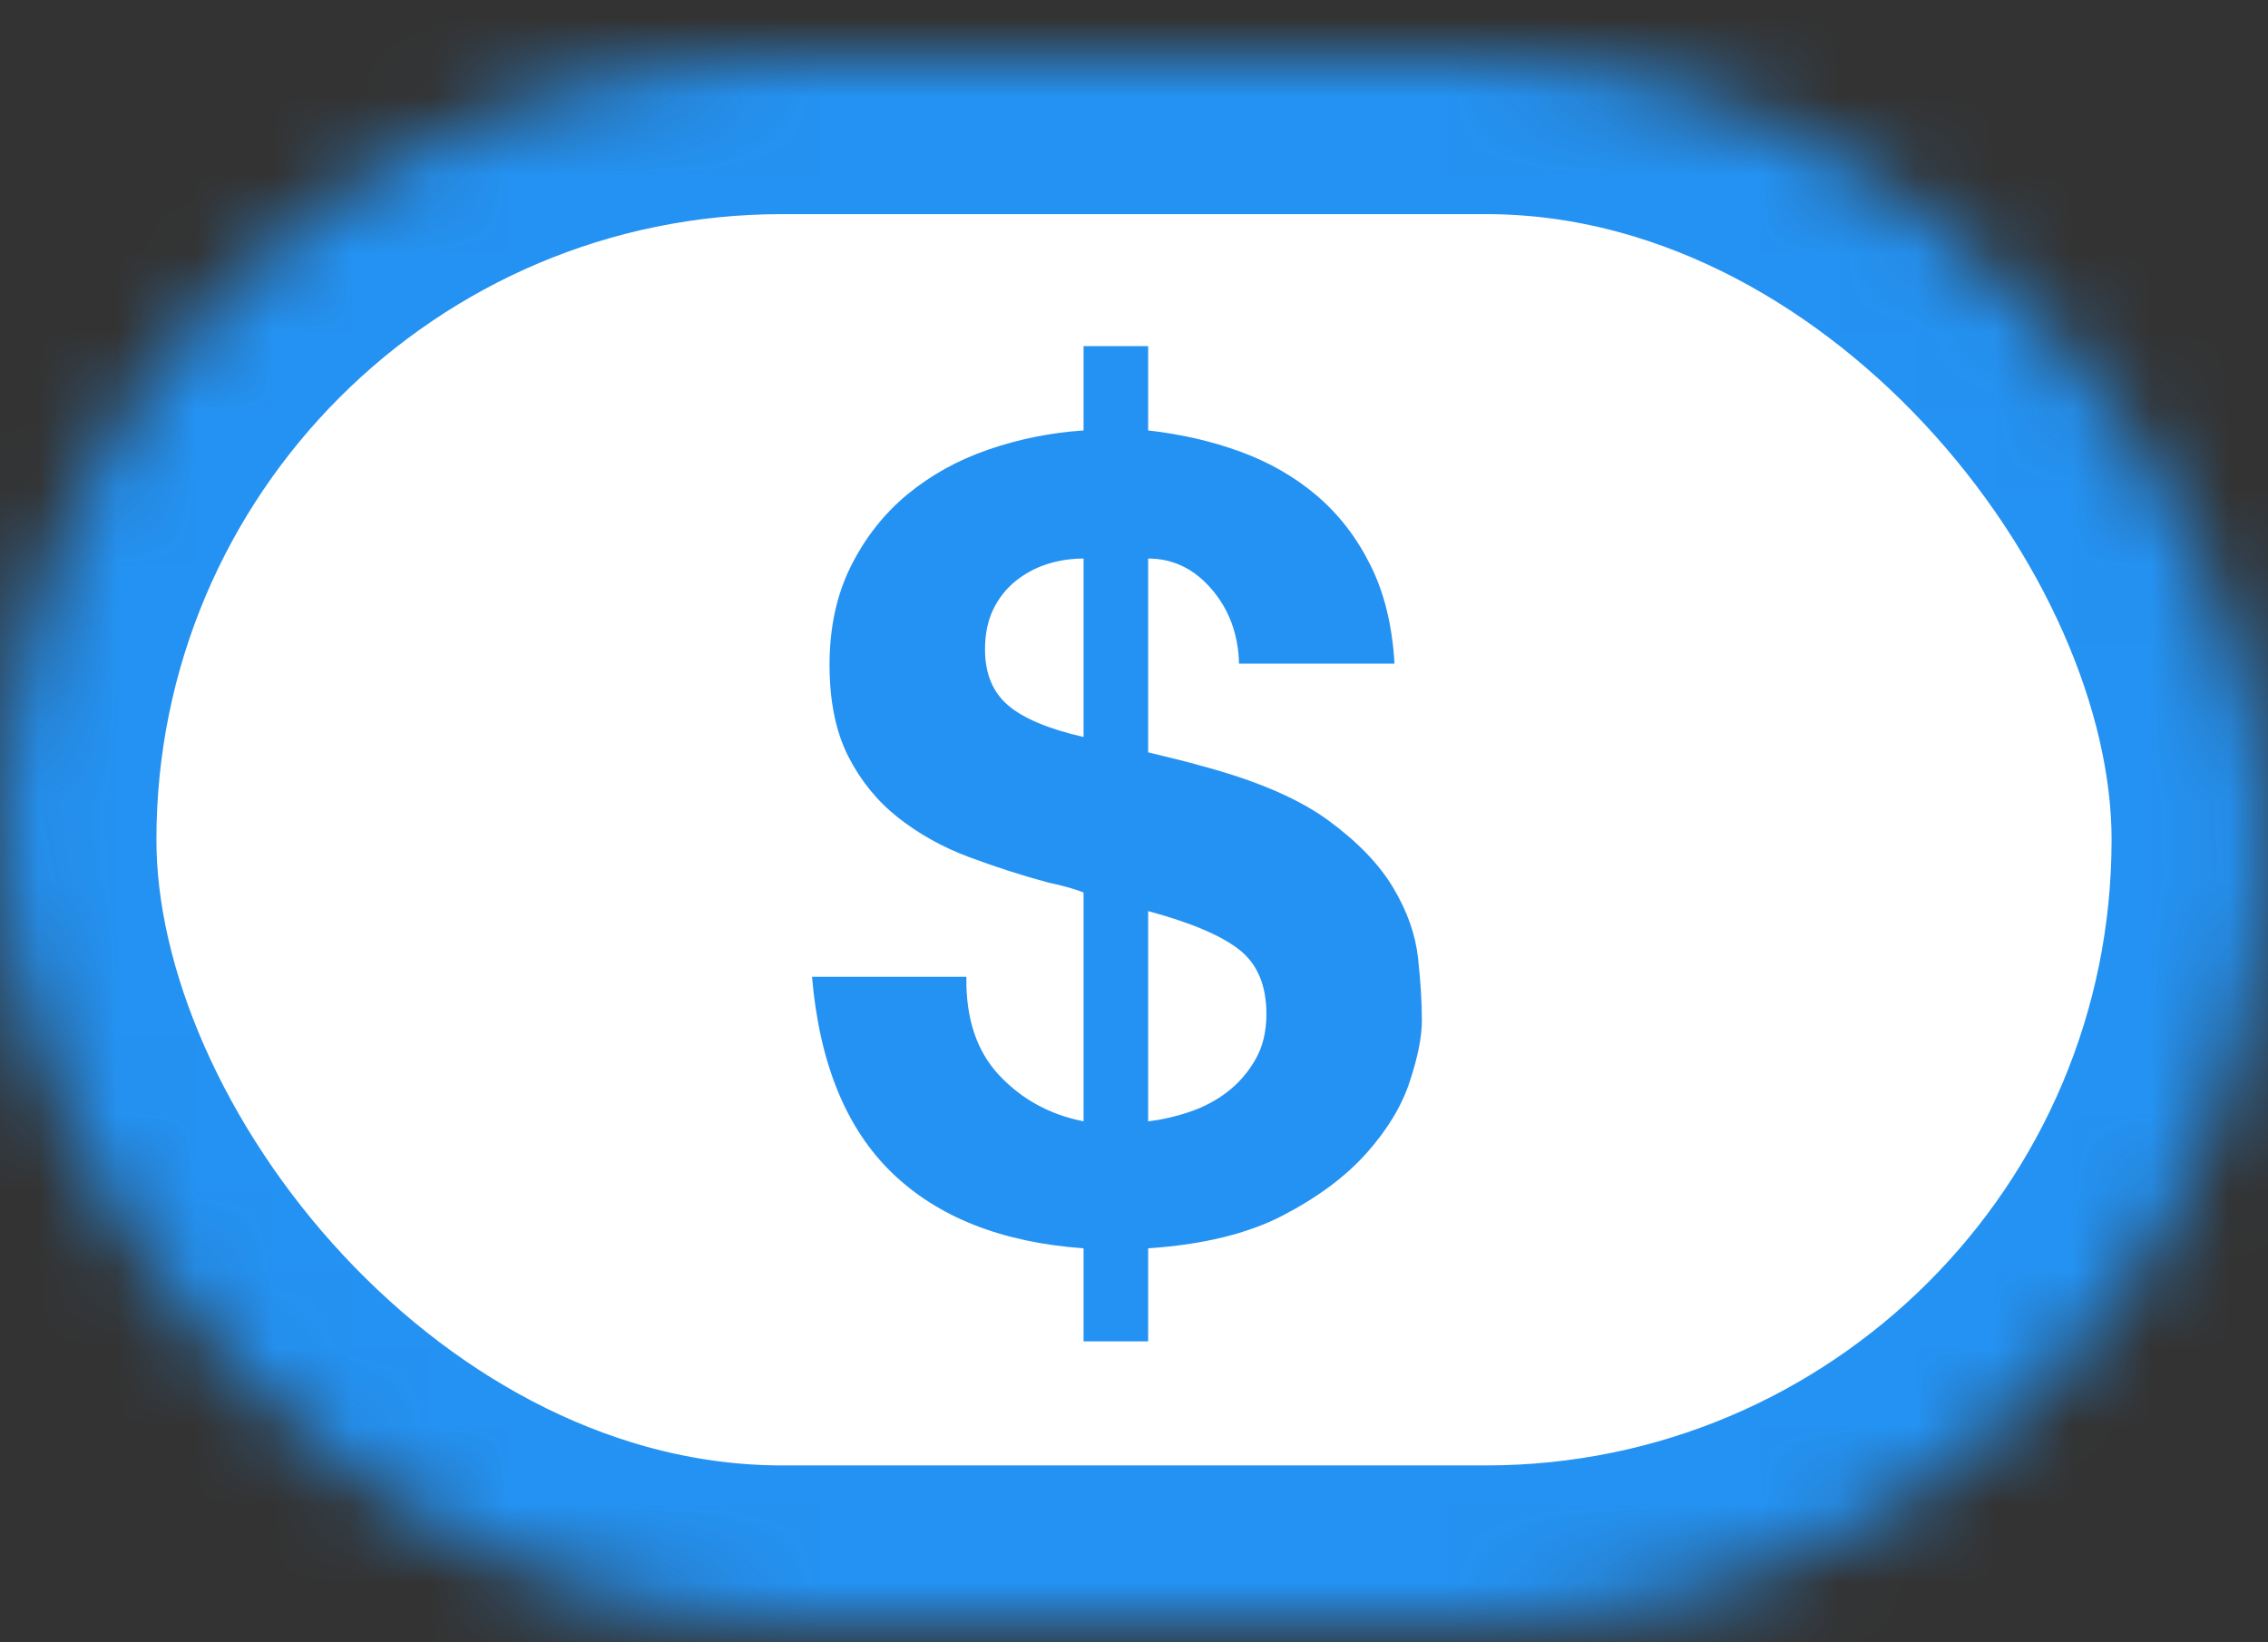 <?xml version="1.0" encoding="UTF-8" standalone="no"?>
<svg width="29px" height="21px" viewBox="0 0 29 21" version="1.1" xmlns="http://www.w3.org/2000/svg" xmlns:xlink="http://www.w3.org/1999/xlink">
    <rect x="0" y="0" width="29" height="21" fill="#333333" stroke="none"/>
    <!-- Generator: Sketch 41.1 (35376) - http://www.bohemiancoding.com/sketch -->
    <title>Segment Under Review Status Change</title>
    <desc>Created with Sketch.</desc>
    <defs>
        <rect id="path-1" x="0" y="0" width="29" height="20" rx="10"></rect>
        <mask id="mask-2" maskContentUnits="userSpaceOnUse" maskUnits="objectBoundingBox" x="0" y="0" width="29" height="20" fill="white">
            <use xlink:href="#path-1"></use>
        </mask>
    </defs>
    <g id="Icons" stroke="none" stroke-width="1" fill="none" fill-rule="evenodd">
        <g transform="translate(-1255, -908)" id="Segment-Under-Review-Status-Change">
            <g transform="translate(1255, 908.738)">
                <use id="Rectangle-223" stroke="#2492F2" mask="url(#mask-2)" stroke-width="4" fill="#FFFFFF" xlink:href="#path-1"></use>
                <path d="M12.357,11.752 L10.383,11.752 C10.477,12.853 10.817,13.689 11.405,14.258 C11.993,14.827 12.81,15.149 13.855,15.224 L13.855,16.414 L14.681,16.414 L14.681,15.224 C15.381,15.177 15.955,15.037 16.403,14.804 C16.851,14.571 17.208,14.305 17.474,14.006 C17.74,13.707 17.925,13.402 18.027,13.089 C18.13,12.776 18.181,12.517 18.181,12.312 C18.181,12.079 18.165,11.813 18.132,11.514 C18.1,11.215 17.995,10.917 17.817,10.618 C17.64,10.319 17.365,10.032 16.991,9.757 C16.618,9.482 16.086,9.251 15.395,9.064 C15.265,9.027 15.141,8.994 15.024,8.966 C14.908,8.938 14.793,8.91 14.681,8.882 L14.681,6.404 C14.999,6.404 15.269,6.535 15.493,6.796 C15.717,7.057 15.834,7.375 15.843,7.748 L17.831,7.748 C17.803,7.263 17.701,6.843 17.523,6.488 C17.346,6.133 17.117,5.837 16.837,5.599 C16.557,5.361 16.233,5.174 15.864,5.039 C15.496,4.904 15.101,4.813 14.681,4.766 L14.681,3.688 L13.855,3.688 L13.855,4.766 C13.435,4.794 13.029,4.876 12.637,5.011 C12.245,5.146 11.9,5.338 11.601,5.585 C11.303,5.832 11.062,6.138 10.88,6.502 C10.698,6.866 10.607,7.286 10.607,7.762 C10.607,8.229 10.687,8.618 10.845,8.931 C11.004,9.244 11.216,9.505 11.482,9.715 C11.748,9.925 12.049,10.093 12.385,10.219 C12.721,10.345 13.062,10.455 13.407,10.548 C13.501,10.567 13.587,10.588 13.666,10.611 C13.746,10.634 13.809,10.655 13.855,10.674 L13.855,13.6 C13.426,13.516 13.067,13.32 12.777,13.012 C12.488,12.704 12.348,12.284 12.357,11.752 L12.357,11.752 Z M14.681,13.6 L14.681,10.912 C15.232,11.061 15.622,11.227 15.85,11.409 C16.079,11.591 16.193,11.864 16.193,12.228 C16.193,12.452 16.147,12.646 16.053,12.809 C15.96,12.972 15.841,13.11 15.696,13.222 C15.552,13.334 15.388,13.42 15.206,13.481 C15.024,13.542 14.849,13.581 14.681,13.6 L14.681,13.6 Z M13.855,6.404 L13.855,8.686 C13.407,8.583 13.085,8.448 12.889,8.28 C12.693,8.112 12.595,7.874 12.595,7.566 C12.595,7.37 12.63,7.2 12.7,7.055 C12.77,6.91 12.866,6.789 12.987,6.691 C13.109,6.593 13.244,6.521 13.393,6.474 C13.543,6.427 13.697,6.404 13.855,6.404 L13.855,6.404 Z" id="$" fill="#2492F2"></path>
            </g>
        </g>
    </g>
</svg>